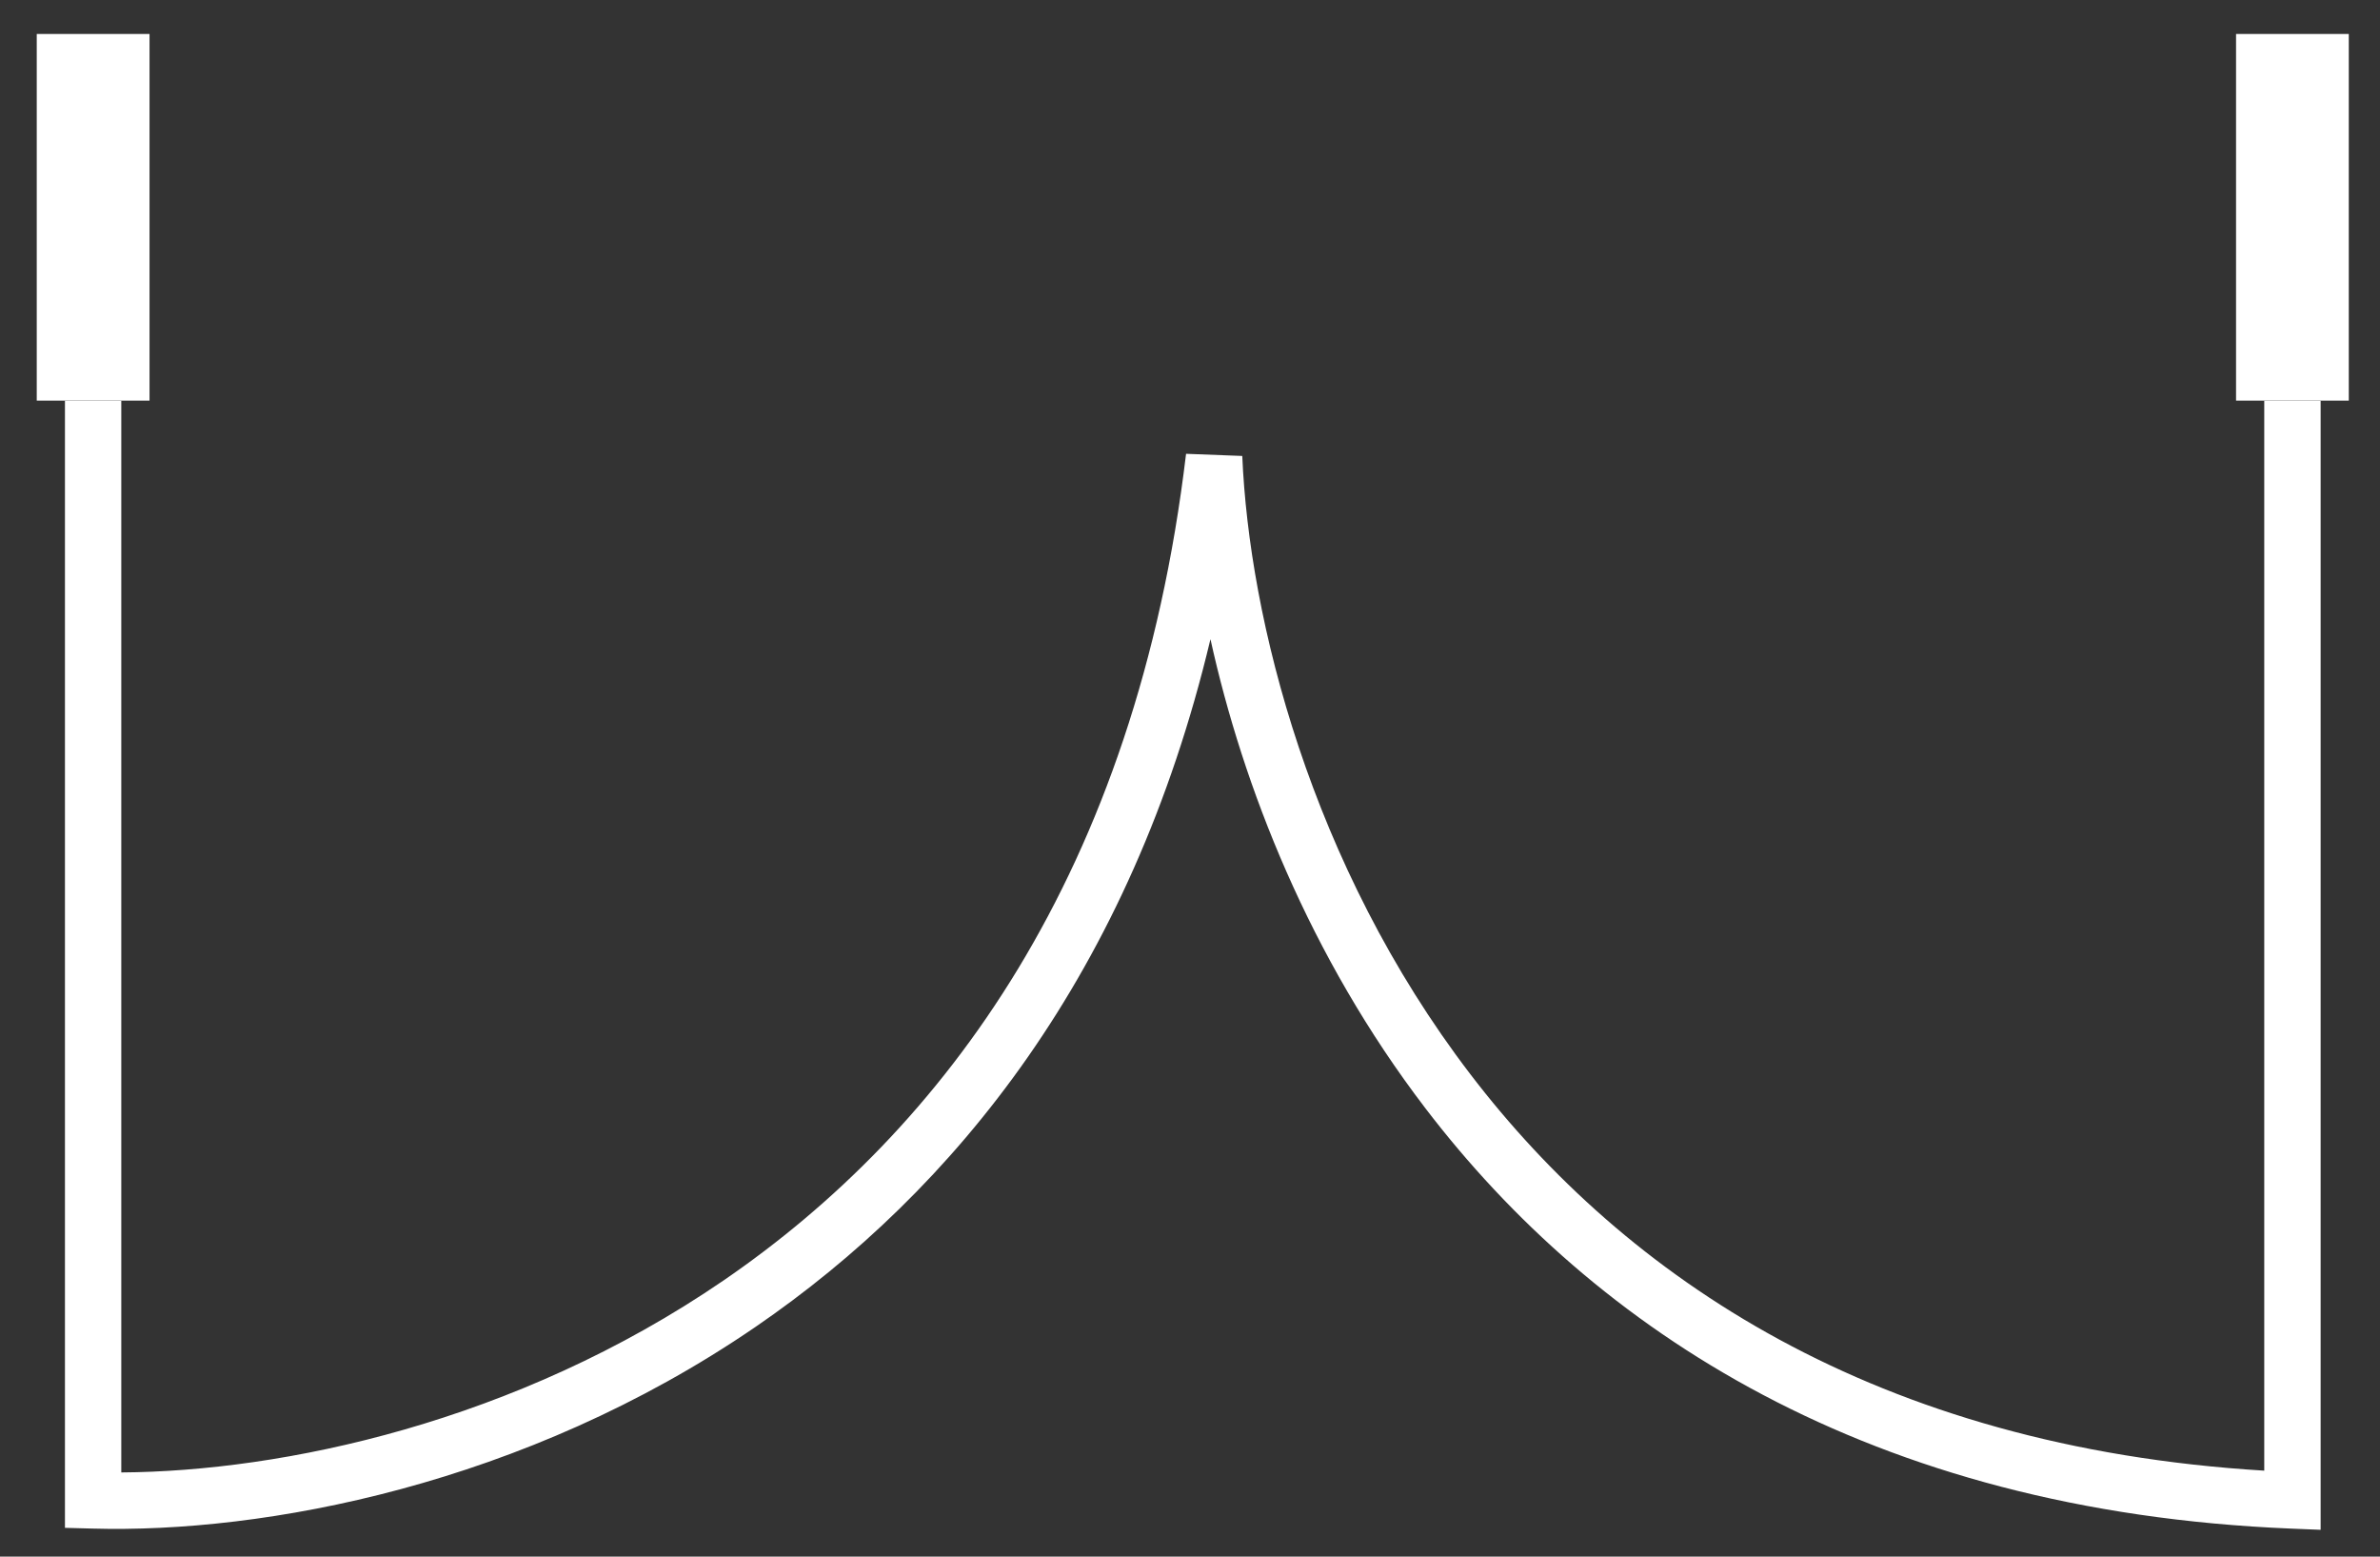 <svg width="52" height="34" viewBox="0 0 52 34" fill="none" xmlns="http://www.w3.org/2000/svg">
<rect x="0" y="0" width="52" height="34" fill="#333333" stroke="none"/>
<path d="M50.703 33.414L50.062 33.388C40.821 33.01 34.84 29.042 31.144 24.208C28.606 20.889 27.156 17.174 26.447 13.96C24.712 21.248 20.857 26.004 16.504 28.984C11.442 32.45 5.745 33.493 2.018 33.387L1.419 33.371L1.419 8.753L2.65 8.753L2.65 32.161C6.157 32.138 11.257 31.083 15.808 27.968C20.601 24.686 24.819 19.096 25.914 9.912L27.142 9.959C27.292 13.499 28.624 18.883 32.123 23.46C35.519 27.901 40.975 31.608 49.471 32.122L49.471 8.753L50.703 8.753L50.703 33.414Z" fill="white"/>
<path d="M3.267 8.75L0.803 8.75L0.803 0.742L3.267 0.742L3.267 8.75Z" fill="white"/>
<path d="M51.318 8.75L48.855 8.75L48.855 0.742L51.318 0.742L51.318 8.75Z" fill="white"/>
</svg>
